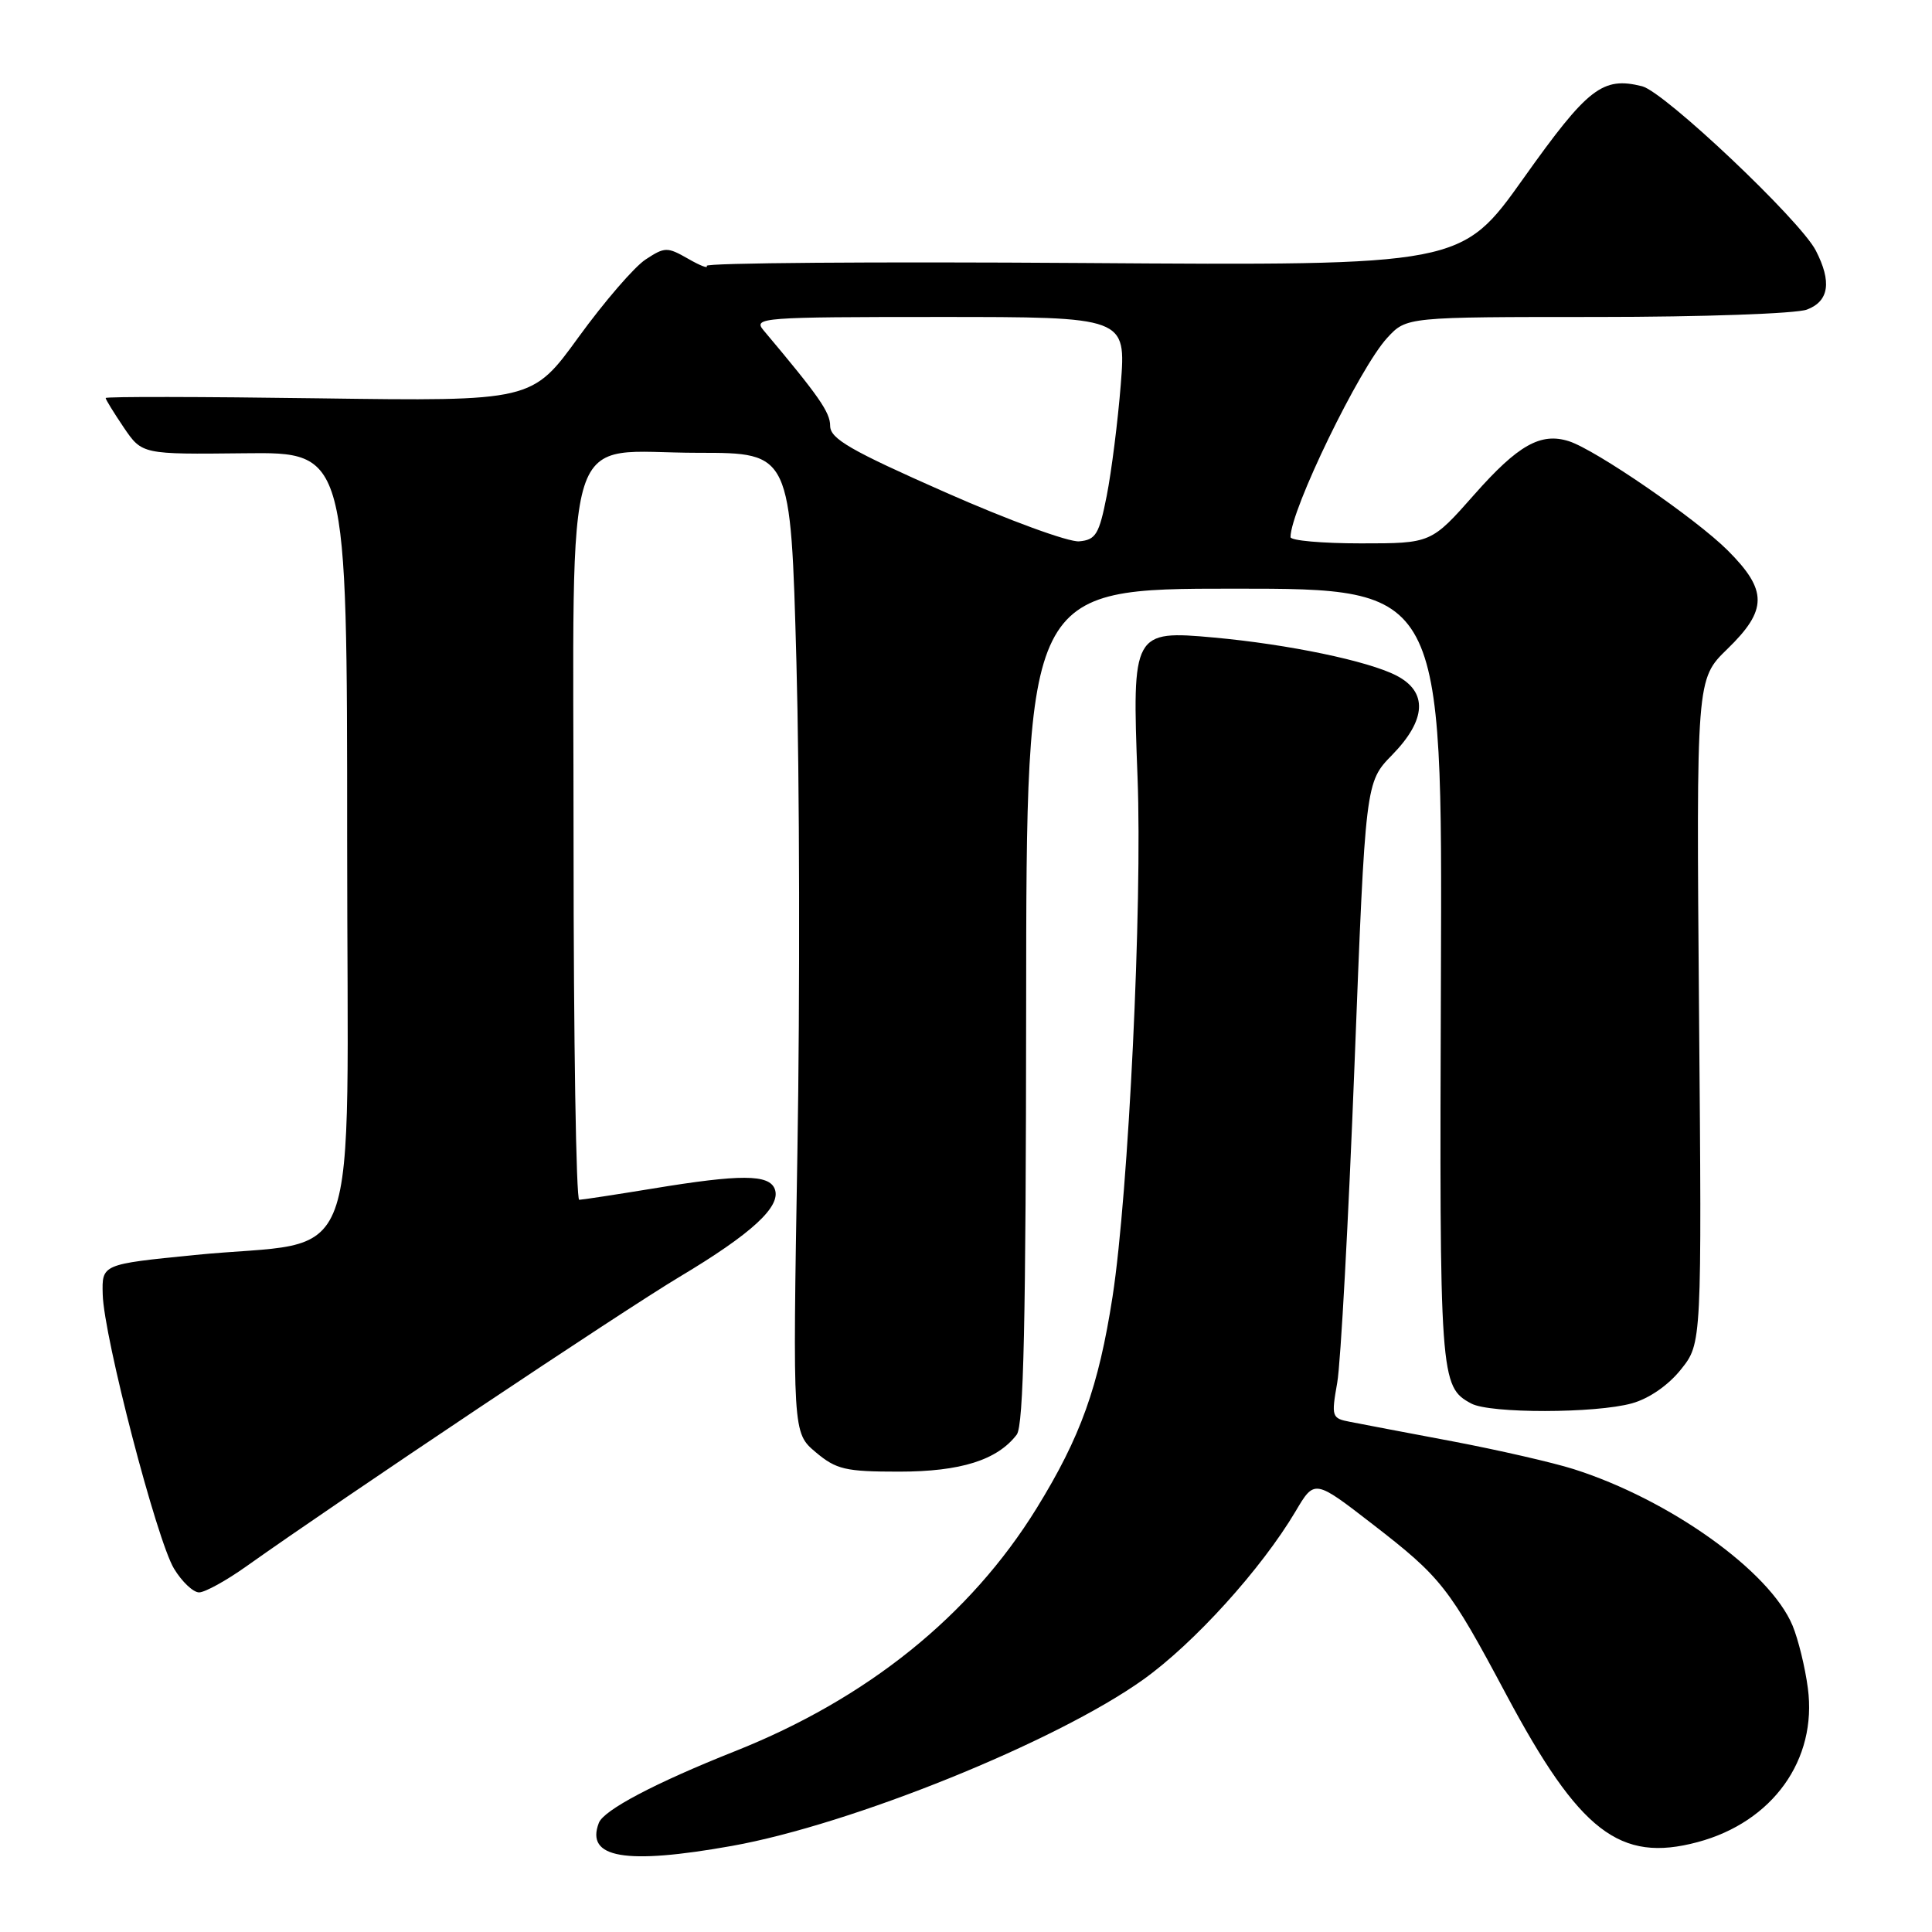 <?xml version="1.0" encoding="UTF-8" standalone="no"?>
<!DOCTYPE svg PUBLIC "-//W3C//DTD SVG 1.1//EN" "http://www.w3.org/Graphics/SVG/1.1/DTD/svg11.dtd" >
<svg xmlns="http://www.w3.org/2000/svg" xmlns:xlink="http://www.w3.org/1999/xlink" version="1.1" viewBox="0 0 256 256">
 <g >
 <path fill="currentColor"
d=" M 97.00 244.59 C 112.85 241.75 139.91 230.81 151.46 222.57 C 158.23 217.74 167.15 207.88 171.67 200.26 C 174.18 196.01 174.18 196.01 181.87 201.96 C 190.99 209.02 191.97 210.26 199.57 224.51 C 209.29 242.73 214.63 246.85 224.94 244.09 C 234.89 241.43 240.81 233.17 239.55 223.69 C 239.19 220.93 238.27 217.19 237.52 215.39 C 234.51 208.18 221.22 198.70 208.50 194.66 C 205.75 193.79 198.55 192.14 192.50 190.99 C 186.45 189.85 180.34 188.69 178.93 188.41 C 176.46 187.94 176.39 187.75 177.19 183.21 C 177.65 180.62 178.68 161.66 179.48 141.08 C 180.93 103.65 180.93 103.65 184.47 100.03 C 189.01 95.38 189.21 91.68 185.04 89.52 C 181.29 87.58 170.72 85.38 160.88 84.48 C 150.13 83.50 149.99 83.76 150.73 102.99 C 151.38 119.89 149.54 158.05 147.42 171.81 C 145.56 183.79 143.19 190.40 137.36 199.85 C 128.56 214.10 114.91 225.09 97.35 232.06 C 86.83 236.24 80.00 239.84 79.35 241.54 C 77.55 246.21 82.84 247.12 97.00 244.59 Z  M 32.64 207.55 C 45.37 198.51 82.43 173.74 90.04 169.19 C 99.66 163.44 103.54 159.85 102.66 157.55 C 101.90 155.59 98.14 155.57 86.50 157.49 C 81.55 158.30 77.16 158.97 76.75 158.98 C 76.34 158.99 76.00 137.77 76.00 111.81 C 76.00 54.54 74.26 60.00 92.56 60.00 C 104.77 60.00 104.77 60.00 105.53 87.75 C 105.95 103.01 106.01 132.23 105.66 152.68 C 105.03 189.85 105.03 189.85 108.09 192.43 C 110.82 194.72 112.02 195.00 119.13 195.00 C 127.29 195.00 132.14 193.47 134.72 190.10 C 135.64 188.89 135.94 175.10 135.97 133.25 C 136.00 78.00 136.00 78.00 163.56 78.00 C 191.12 78.00 191.12 78.00 190.93 129.32 C 190.73 182.73 190.80 183.75 194.96 185.98 C 197.44 187.31 211.43 187.29 216.24 185.95 C 218.51 185.32 221.07 183.55 222.74 181.45 C 225.50 178.00 225.50 178.00 225.13 133.99 C 224.77 89.99 224.77 89.99 228.88 86.00 C 234.22 80.82 234.23 78.23 228.94 72.94 C 224.74 68.74 211.43 59.59 207.88 58.46 C 204.15 57.28 201.16 58.96 195.38 65.50 C 189.64 72.00 189.64 72.00 180.32 72.00 C 175.20 72.00 171.00 71.63 171.00 71.17 C 171.00 67.59 180.17 48.69 183.83 44.75 C 186.37 42.00 186.37 42.00 211.62 42.00 C 225.61 42.00 238.01 41.56 239.43 41.02 C 242.36 39.91 242.74 37.34 240.60 33.19 C 238.51 29.15 220.56 12.18 217.59 11.43 C 212.35 10.12 210.41 11.62 201.89 23.60 C 193.64 35.20 193.64 35.20 143.41 34.85 C 115.79 34.66 93.39 34.83 93.64 35.23 C 93.89 35.63 92.78 35.21 91.17 34.28 C 88.42 32.71 88.09 32.71 85.55 34.38 C 84.06 35.35 80.07 39.98 76.67 44.66 C 70.50 53.17 70.50 53.17 42.25 52.78 C 26.71 52.56 14.00 52.54 14.00 52.74 C 14.00 52.94 15.09 54.70 16.41 56.66 C 18.83 60.21 18.83 60.21 32.41 60.06 C 46.00 59.90 46.00 59.90 46.00 111.41 C 46.00 170.58 48.41 164.04 25.75 166.30 C 13.50 167.52 13.50 167.52 13.61 171.51 C 13.75 177.13 20.77 204.09 23.06 207.86 C 24.11 209.59 25.60 211.00 26.38 211.00 C 27.15 211.00 29.97 209.45 32.64 207.55 Z  M 125.25 65.23 C 112.68 59.68 110.01 58.14 110.00 56.43 C 110.00 54.63 108.52 52.50 101.16 43.75 C 99.77 42.09 100.98 42.00 124.45 42.00 C 149.21 42.00 149.21 42.00 148.51 50.93 C 148.12 55.84 147.28 62.47 146.65 65.68 C 145.64 70.80 145.20 71.53 143.00 71.73 C 141.62 71.86 133.64 68.94 125.25 65.23 Z "/>
</g>
</svg>